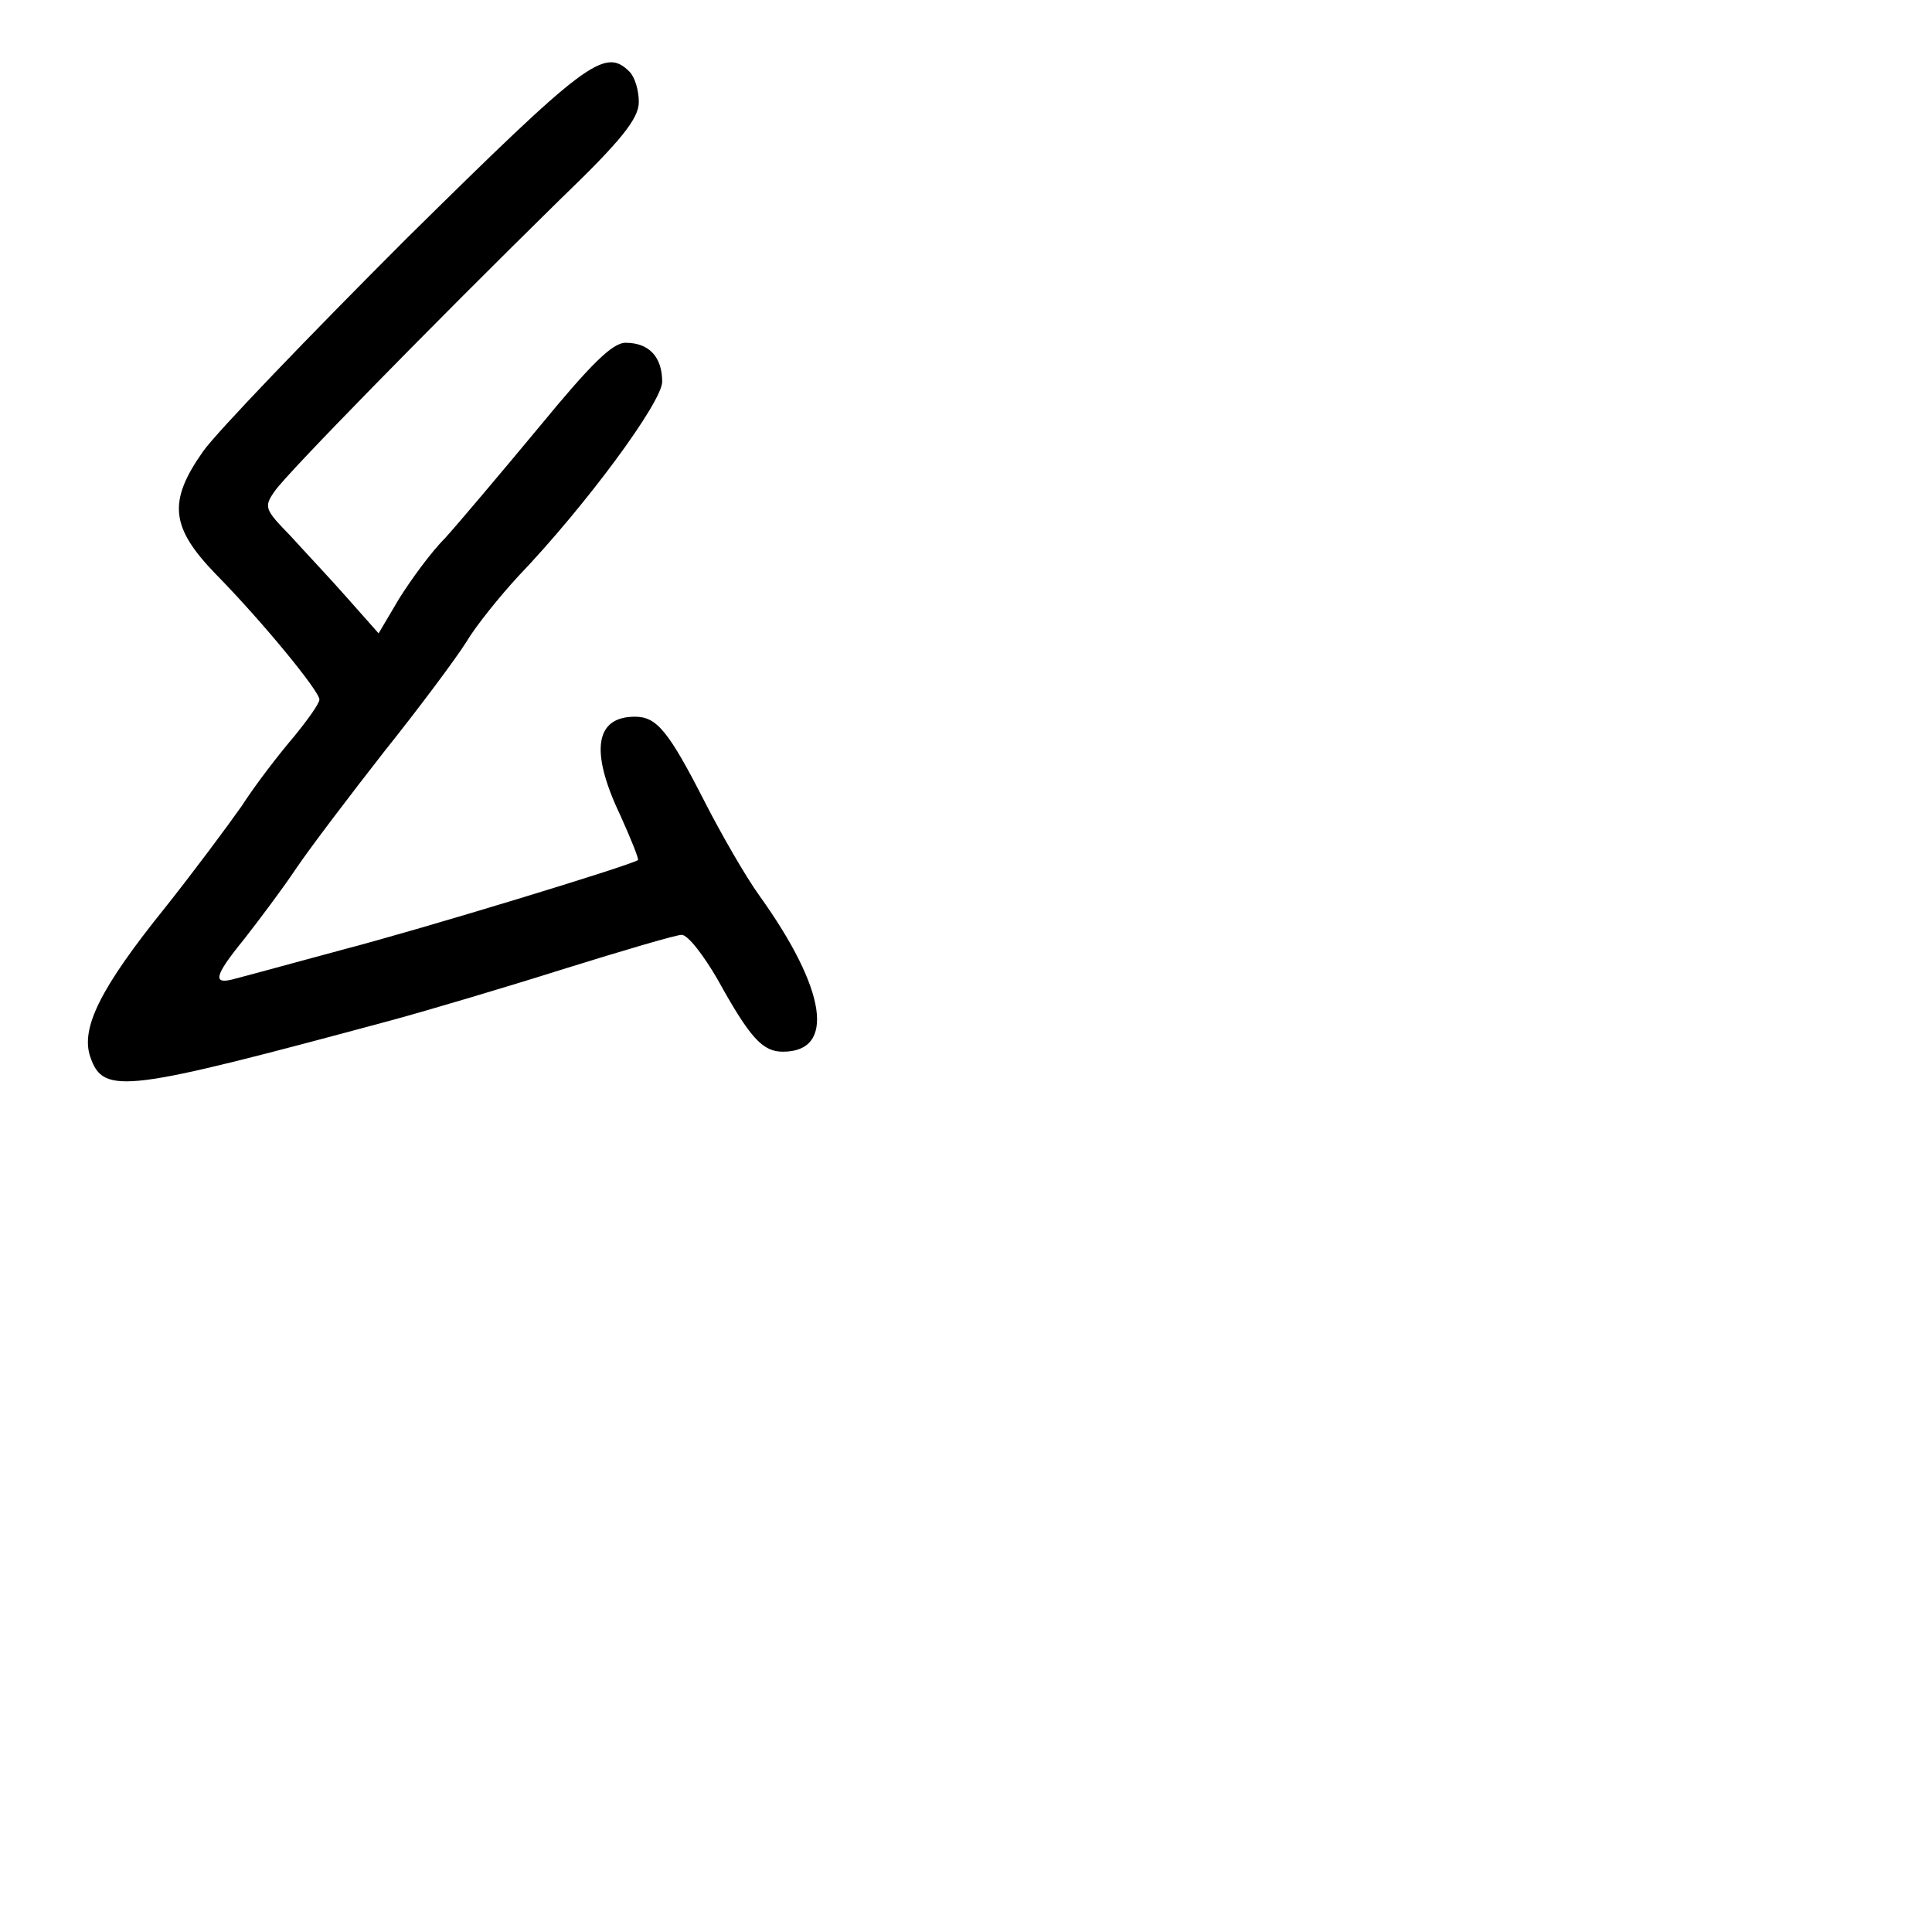 <?xml version="1.0" standalone="no"?>
<!DOCTYPE svg PUBLIC "-//W3C//DTD SVG 20010904//EN"
 "http://www.w3.org/TR/2001/REC-SVG-20010904/DTD/svg10.dtd">
<svg version="1.0" xmlns="http://www.w3.org/2000/svg"
 width="248pt" height="248pt" viewBox="0 0 248 248"
 preserveAspectRatio="xMidYMid meet">
<g transform="translate(0,248) scale(0.1,-0.1)"
fill="#000000" stroke="none">
<path d="M521 2173 c-126 -126 -243 -248 -260 -272 -46 -65 -42 -98 16 -158
59 -60 133 -150 133 -161 0 -5 -15 -26 -33 -48 -18 -21 -49 -61 -67 -89 -19
-27 -63 -86 -98 -130 -83 -103 -109 -155 -96 -192 17 -49 44 -45 389 48 44 12
142 41 218 65 77 24 145 44 152 44 8 0 28 -26 46 -57 42 -76 58 -93 84 -93 68
0 56 80 -30 200 -18 25 -49 79 -70 120 -47 92 -62 110 -90 110 -51 0 -58 -44
-19 -126 14 -31 24 -56 23 -58 -10 -7 -279 -89 -379 -115 -63 -17 -125 -34
-137 -37 -31 -9 -29 2 10 50 18 23 49 64 67 91 19 28 70 95 113 150 44 55 91
118 105 140 13 22 44 60 67 85 87 91 185 224 185 250 0 32 -17 50 -47 50 -17
0 -45 -28 -110 -107 -49 -59 -103 -123 -121 -143 -19 -19 -45 -55 -60 -79
l-26 -44 -39 44 c-21 24 -55 60 -74 81 -33 34 -35 37 -20 58 16 23 202 213
366 374 79 76 101 104 101 125 0 15 -5 32 -12 39 -32 32 -56 13 -287 -215z"/>
</g>
</svg>
